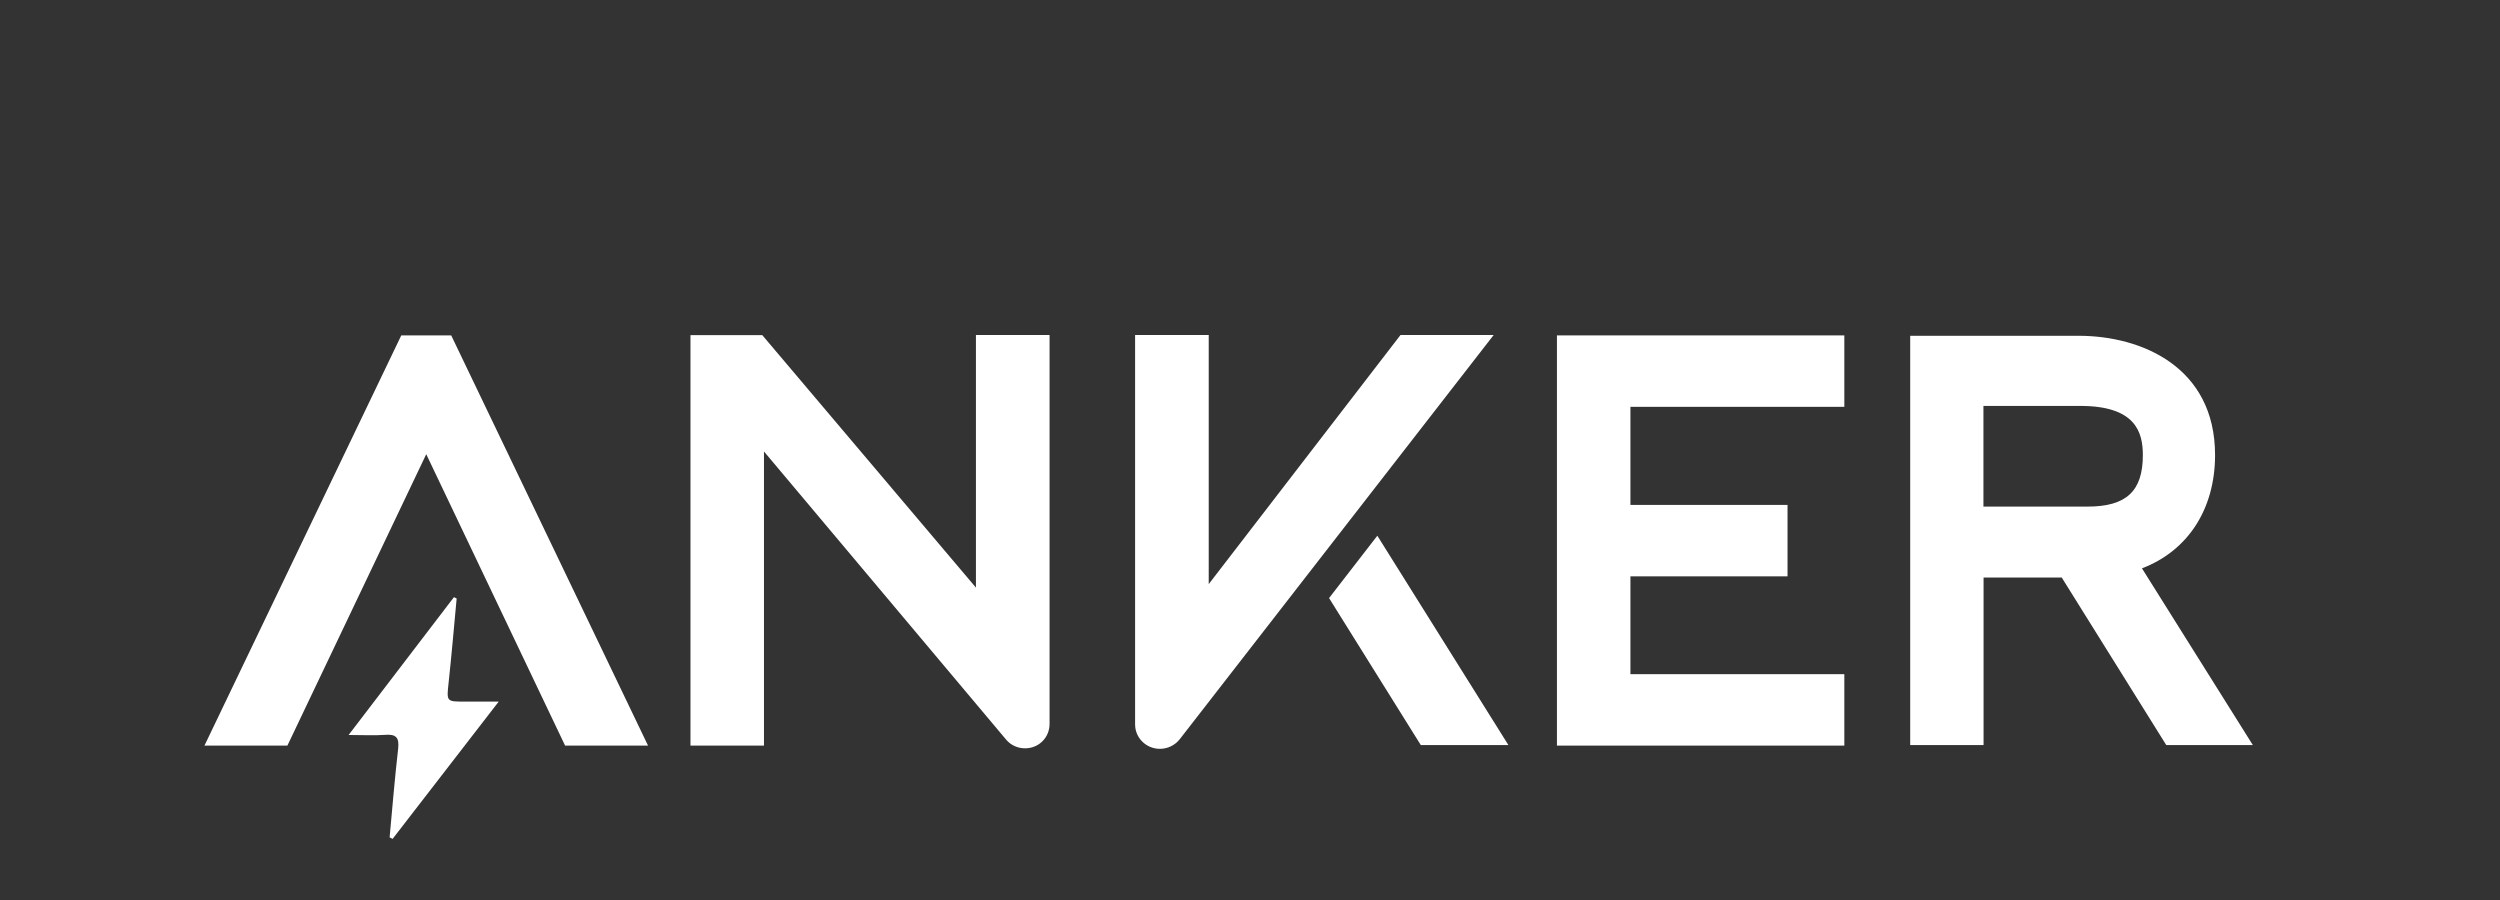 <?xml version="1.0" encoding="utf-8"?>
<!-- Generator: Adobe Illustrator 28.0.0, SVG Export Plug-In . SVG Version: 6.00 Build 0)  -->
<svg version="1.1" id="Capa_1" xmlns="http://www.w3.org/2000/svg" xmlns:xlink="http://www.w3.org/1999/xlink" x="0px" y="0px"
	 viewBox="0 0 193.2 69.58" style="enable-background:new 0 0 193.2 69.58;" xml:space="preserve">
<rect x="0" y="0" width="193.2" height="69.58" fill="#333333" stroke="none"/>
<style type="text/css">
	.st0{clip-path:url(#SVGID_00000168820903003137464390000009140830700370782081_);}
	
		.st1{clip-path:url(#SVGID_00000064355968642929180160000000591152448503328159_);fill-rule:evenodd;clip-rule:evenodd;fill:#0038A8;}
	
		.st2{clip-path:url(#SVGID_00000064355968642929180160000000591152448503328159_);fill-rule:evenodd;clip-rule:evenodd;fill:#231F20;}
	.st3{clip-path:url(#SVGID_00000064355968642929180160000000591152448503328159_);fill:#FF9E18;}
	.st4{clip-path:url(#SVGID_00000064355968642929180160000000591152448503328159_);fill:#6F6F6E;}
	.st5{clip-path:url(#SVGID_00000064355968642929180160000000591152448503328159_);fill:#0038A8;}
	.st6{clip-path:url(#SVGID_00000168820903003137464390000009140830700370782081_);fill:#FF9E18;}
	.st7{fill:#231F20;}
	.st8{fill:#1D1D1B;}
	.st9{fill-rule:evenodd;clip-rule:evenodd;fill:#231F20;}
	.st10{fill-rule:evenodd;clip-rule:evenodd;fill:#0038A8;}
	.st11{fill:#FF9E18;}
	.st12{fill:#0038A8;}
	.st13{fill-rule:evenodd;clip-rule:evenodd;fill:#FFFFFF;}
	.st14{fill:#FFFFFF;}
	.st15{fill-rule:evenodd;clip-rule:evenodd;fill:#1D1D1B;}
	.st16{fill:#6F6F6E;}
	.st17{fill:none;}
	
		.st18{clip-path:url(#SVGID_00000031178002969529184970000002212546448848739725_);fill:none;stroke:#9B9B9B;stroke-width:4;stroke-miterlimit:10;}
	.st19{clip-path:url(#SVGID_00000031178002969529184970000002212546448848739725_);fill:#0038A8;}
	
		.st20{clip-path:url(#SVGID_00000000218621089756882580000006930100862862966414_);fill-rule:evenodd;clip-rule:evenodd;fill:#FFFFFF;}
	.st21{clip-path:url(#SVGID_00000000218621089756882580000006930100862862966414_);fill:#FFFFFF;}
	.st22{clip-path:url(#SVGID_00000000218621089756882580000006930100862862966414_);fill:#FF9E18;}
	.st23{clip-path:url(#SVGID_00000000218621089756882580000006930100862862966414_);fill:#6F6F6E;}
	.st24{clip-path:url(#SVGID_00000000218621089756882580000006930100862862966414_);fill:none;stroke:#000000;stroke-miterlimit:10;}
	.st25{clip-path:url(#SVGID_00000000218621089756882580000006930100862862966414_);fill:#1D1D1B;}
	.st26{clip-path:url(#SVGID_00000000218621089756882580000006930100862862966414_);fill:#0038A8;}
	.st27{clip-path:url(#SVGID_00000000218621089756882580000006930100862862966414_);fill:#263778;}
	.st28{clip-path:url(#SVGID_00000124865967476095283060000001513551283109793435_);fill:#333333;}
	
		.st29{clip-path:url(#SVGID_00000085235117050485148970000001865567592924534191_);fill:url(#SVGID_00000052090477901982766840000006599158166659222401_);}
	
		.st30{clip-path:url(#SVGID_00000142875950921234004150000005503696339760909185_);fill:url(#SVGID_00000176039967728354683310000014244793934628498836_);}
	.st31{clip-path:url(#SVGID_00000158729227116045261660000010098714165721906320_);fill:#9B9B9B;}
	.st32{clip-path:url(#SVGID_00000158729227116045261660000010098714165721906320_);fill:#FF9E18;}
	.st33{clip-path:url(#SVGID_00000158729227116045261660000010098714165721906320_);fill:#0038A8;}
	.st34{clip-path:url(#SVGID_00000158729227116045261660000010098714165721906320_);}
	.st35{clip-path:url(#SVGID_00000088832594127154441960000005538096734106571424_);fill:#F49B1D;}
	.st36{clip-path:url(#SVGID_00000088832594127154441960000005538096734106571424_);fill:#FF9E18;}
	.st37{clip-path:url(#SVGID_00000088832594127154441960000005538096734106571424_);fill:#194D9B;}
	.st38{clip-path:url(#SVGID_00000088832594127154441960000005538096734106571424_);fill:#0038A8;}
	
		.st39{clip-path:url(#SVGID_00000088832594127154441960000005538096734106571424_);fill-rule:evenodd;clip-rule:evenodd;fill:#FFFFFF;}
	.st40{clip-path:url(#SVGID_00000088832594127154441960000005538096734106571424_);fill:#FFFFFF;}
	.st41{clip-path:url(#SVGID_00000088832594127154441960000005538096734106571424_);fill:#F9C884;}
	.st42{clip-path:url(#SVGID_00000088832594127154441960000005538096734106571424_);fill:#F7B85F;}
	.st43{clip-path:url(#SVGID_00000088832594127154441960000005538096734106571424_);fill:#333333;}
	
		.st44{clip-path:url(#SVGID_00000088832594127154441960000005538096734106571424_);fill-rule:evenodd;clip-rule:evenodd;fill:#F49B1D;}
	
		.st45{clip-path:url(#SVGID_00000088832594127154441960000005538096734106571424_);fill-rule:evenodd;clip-rule:evenodd;fill:#0038A8;}
	.st46{clip-path:url(#SVGID_00000088832594127154441960000005538096734106571424_);fill:none;}
	.st47{clip-path:url(#SVGID_00000096747649713778450480000014176276031550902949_);fill:#0038A8;}
	.st48{clip-path:url(#SVGID_00000096747649713778450480000014176276031550902949_);fill:#FF9E18;}
	.st49{clip-path:url(#SVGID_00000096747649713778450480000014176276031550902949_);fill:#194D9B;}
	.st50{clip-path:url(#SVGID_00000096747649713778450480000014176276031550902949_);fill:#F49B1D;}
	.st51{clip-path:url(#SVGID_00000096747649713778450480000014176276031550902949_);}
	
		.st52{clip-path:url(#SVGID_00000028284127434119893850000006532397426310787215_);fill-rule:evenodd;clip-rule:evenodd;fill:#FFFFFF;}
	.st53{clip-path:url(#SVGID_00000028284127434119893850000006532397426310787215_);fill:#FFFFFF;}
	.st54{clip-path:url(#SVGID_00000028284127434119893850000006532397426310787215_);fill:#FF9E18;}
	.st55{clip-path:url(#SVGID_00000045616115927409429410000011234109912748400304_);fill:#FF9E18;}
	.st56{clip-path:url(#SVGID_00000045616115927409429410000011234109912748400304_);fill:#FFFFFF;}
	.st57{clip-path:url(#SVGID_00000064330903696947627920000016351212439900883374_);fill:#FF9E18;}
	.st58{clip-path:url(#SVGID_00000064330903696947627920000016351212439900883374_);fill:#194D9B;}
	.st59{fill:#00A6E0;}
	.st60{fill:#333333;}
	.st61{fill:#00A8E1;}
	.st62{fill:none;stroke:#000000;stroke-miterlimit:10;}
	.st63{fill-rule:evenodd;clip-rule:evenodd;}
	.st64{fill:#787878;}
	.st65{fill:#F6921E;}
	.st66{clip-path:url(#SVGID_00000171677225575884716510000006678347811158132356_);fill:#66666A;}
	.st67{clip-path:url(#SVGID_00000171677225575884716510000006678347811158132356_);fill:#4374B9;}
	.st68{clip-path:url(#SVGID_00000171677225575884716510000006678347811158132356_);fill:#0038A8;}
	.st69{clip-path:url(#SVGID_00000171677225575884716510000006678347811158132356_);fill:#FFFFFF;}
	.st70{clip-path:url(#SVGID_00000171677225575884716510000006678347811158132356_);fill:#FF9E18;}
	.st71{clip-path:url(#SVGID_00000171677225575884716510000006678347811158132356_);}
	
		.st72{clip-path:url(#SVGID_00000065049341051184695120000013441381486966629808_);fill-rule:evenodd;clip-rule:evenodd;fill:#FFFFFF;}
	.st73{clip-path:url(#SVGID_00000065049341051184695120000013441381486966629808_);fill:#FFFFFF;}
	.st74{clip-path:url(#SVGID_00000065049341051184695120000013441381486966629808_);fill:#FF9E18;}
	.st75{clip-path:url(#SVGID_00000065049341051184695120000013441381486966629808_);fill:#4374B9;}
	.st76{clip-path:url(#SVGID_00000065049341051184695120000013441381486966629808_);fill:#66666A;}
	.st77{fill:#A0BDDF;}
	.st78{fill-rule:evenodd;clip-rule:evenodd;fill:#A0BEE0;}
</style>
<polygon class="st14" points="120.32,57.62 142.53,57.62 142.53,52.1 126,52.1 126,44.54 138.14,44.54 138.14,39.02 126,39.02 
	126,31.44 142.53,31.44 142.53,25.92 120.32,25.92 "/>
<path class="st14" d="M75.42,45.41L58.91,25.9h-5.55v31.72h5.68V34.89c4.48,5.33,18.55,22.08,18.74,22.3
	c0.36,0.41,0.88,0.64,1.44,0.64c1.06,0,1.89-0.83,1.89-1.89V25.89h-5.69V45.41z"/>
<polygon class="st14" points="31.01,25.92 15.8,57.62 22.21,57.62 32.94,35.1 43.67,57.62 50.08,57.62 34.87,25.92 "/>
<path class="st14" d="M165.6,35.17c0,2.79-1.28,3.98-4.28,3.98h-8.04v-7.78h7.46C165.04,31.36,165.6,33.4,165.6,35.17 M165.53,43.92
	c3.55-1.35,5.65-4.58,5.65-8.75c0-6.81-5.68-9.22-10.54-9.22h-13.02v31.63h5.67V44.63h6.04l8.08,12.95h6.69L165.53,43.92z"/>
<path class="st14" d="M30.11,64.71c0.21-2.29,0.4-4.58,0.66-6.86c0.1-0.88-0.19-1.13-1.03-1.06c-0.83,0.06-1.66,0.01-2.8,0.01
	c2.82-3.7,5.48-7.17,8.14-10.65c0.07,0.03,0.14,0.07,0.21,0.1c-0.2,2.17-0.39,4.34-0.62,6.5c-0.16,1.47-0.18,1.47,1.24,1.47
	c0.79,0,1.58,0,2.63,0c-2.83,3.66-5.52,7.13-8.2,10.61C30.27,64.79,30.19,64.75,30.11,64.71"/>
<polygon class="st14" points="102.71,46.22 109.8,57.58 116.57,57.58 106.44,41.4 "/>
<path class="st14" d="M115.43,25.89h-7.2L93.41,45.14V25.89h-5.69v30.09c0,1.05,0.86,1.89,1.92,1.89c0.58,0,1.14-0.26,1.52-0.73
	L115.43,25.89z"/>
</svg>
